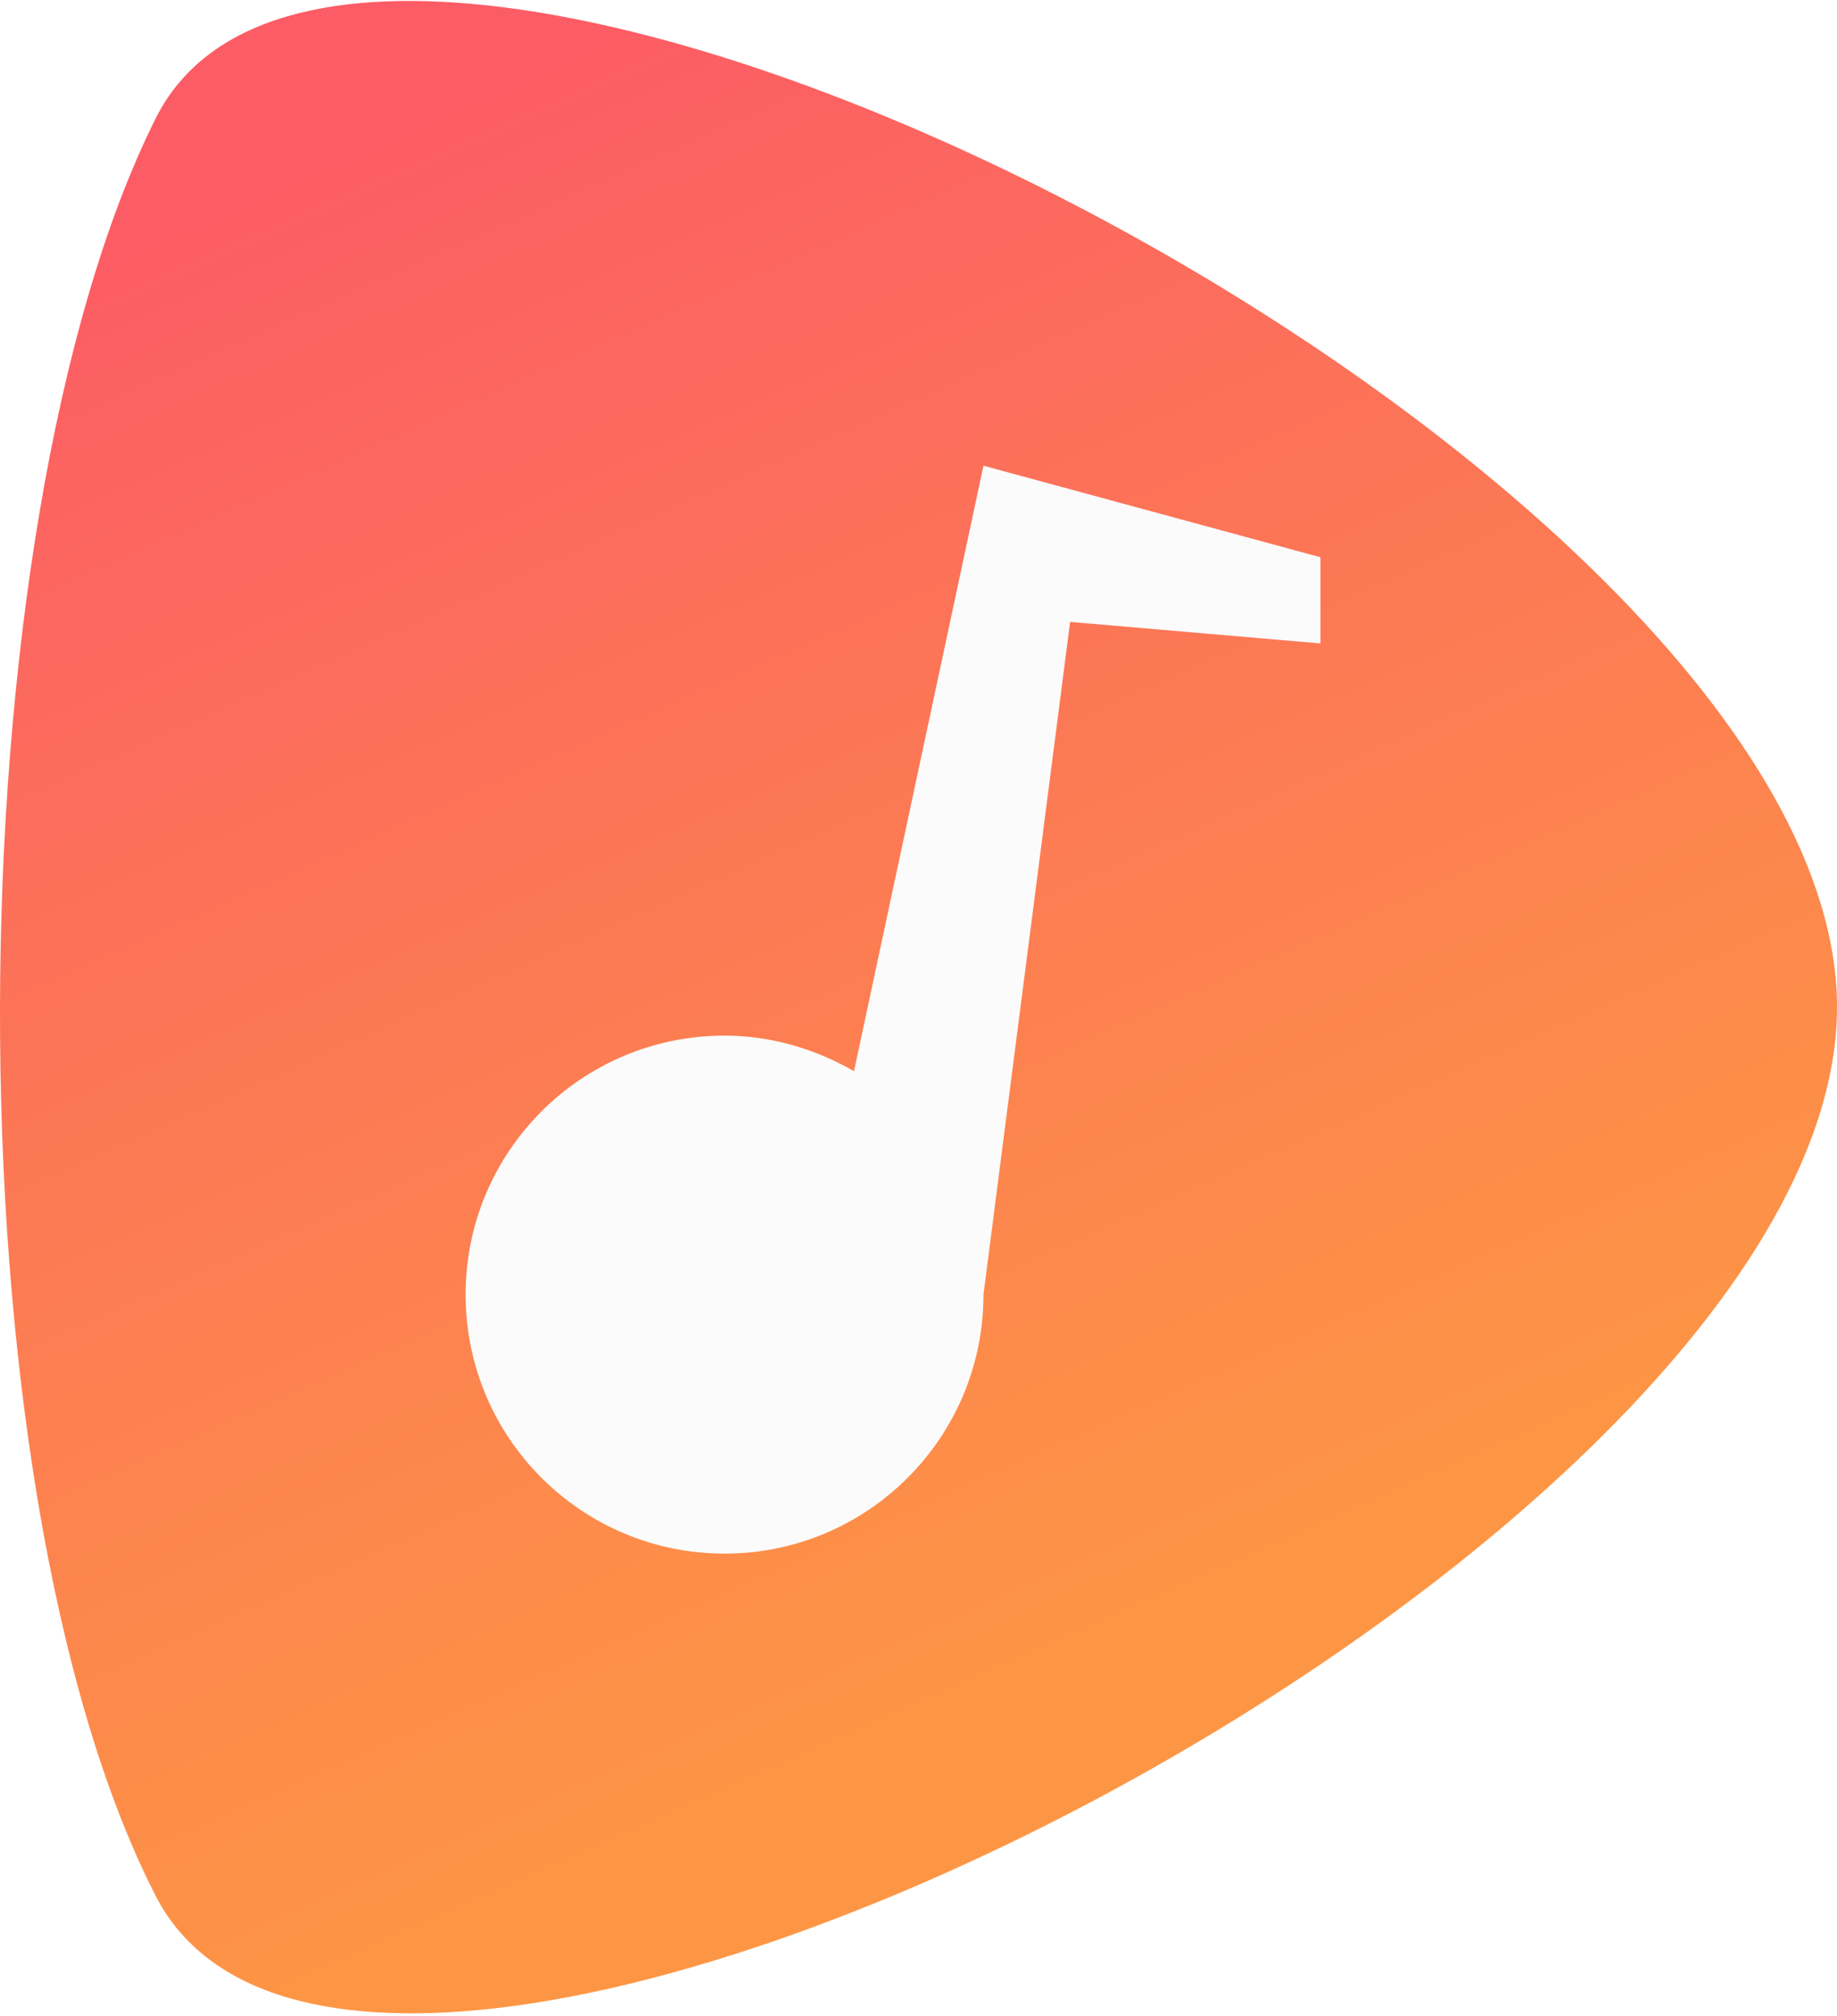 <svg fill="none" xmlns="http://www.w3.org/2000/svg" viewBox="0 0 505 554"><path d="M42.779 32.576c-56.296 112.724-57.776 375.744.001 488.467C100.555 633.766 505 427.107 505 276.809 505 126.512 99.075-80.148 42.779 32.576z" fill="url(#lg)"/><g filter="url(#ds)"><path d="M267.36 125l-35.59 166.423c-10.499-6.05-22.6-9.787-35.59-9.787-39.327 0-71.18 31.854-71.18 71.182S156.853 424 196.18 424c39.327 0 71.18-31.854 71.18-71.182l23.821-184.897 68.819 5.92V150.16L267.36 125z" fill="#FBFBFB"/></g><defs><linearGradient id="lg" x1="78" y1="39" x2="271" y2="472.5" gradientUnits="userSpaceOnUse"><stop stop-color="#FC5C65"/><stop offset="1" stop-color="#FD9644"/></linearGradient><filter id="ds" x="125" y="125" width="238" height="302" filterUnits="userSpaceOnUse" color-interpolation-filters="sRGB"><feFlood flood-opacity="0" result="BackgroundImageFix"/><feColorMatrix in="SourceAlpha" values="0 0 0 0 0 0 0 0 0 0 0 0 0 0 0 0 0 0 127 0"/><feOffset dx="3" dy="3"/><feColorMatrix values="0 0 0 0 0.496 0 0 0 0 0.496 0 0 0 0 0.496 0 0 0 0.22 0"/><feBlend in2="BackgroundImageFix" result="effect1_dropShadow"/><feBlend in="SourceGraphic" in2="effect1_dropShadow" result="shape"/></filter></defs></svg>